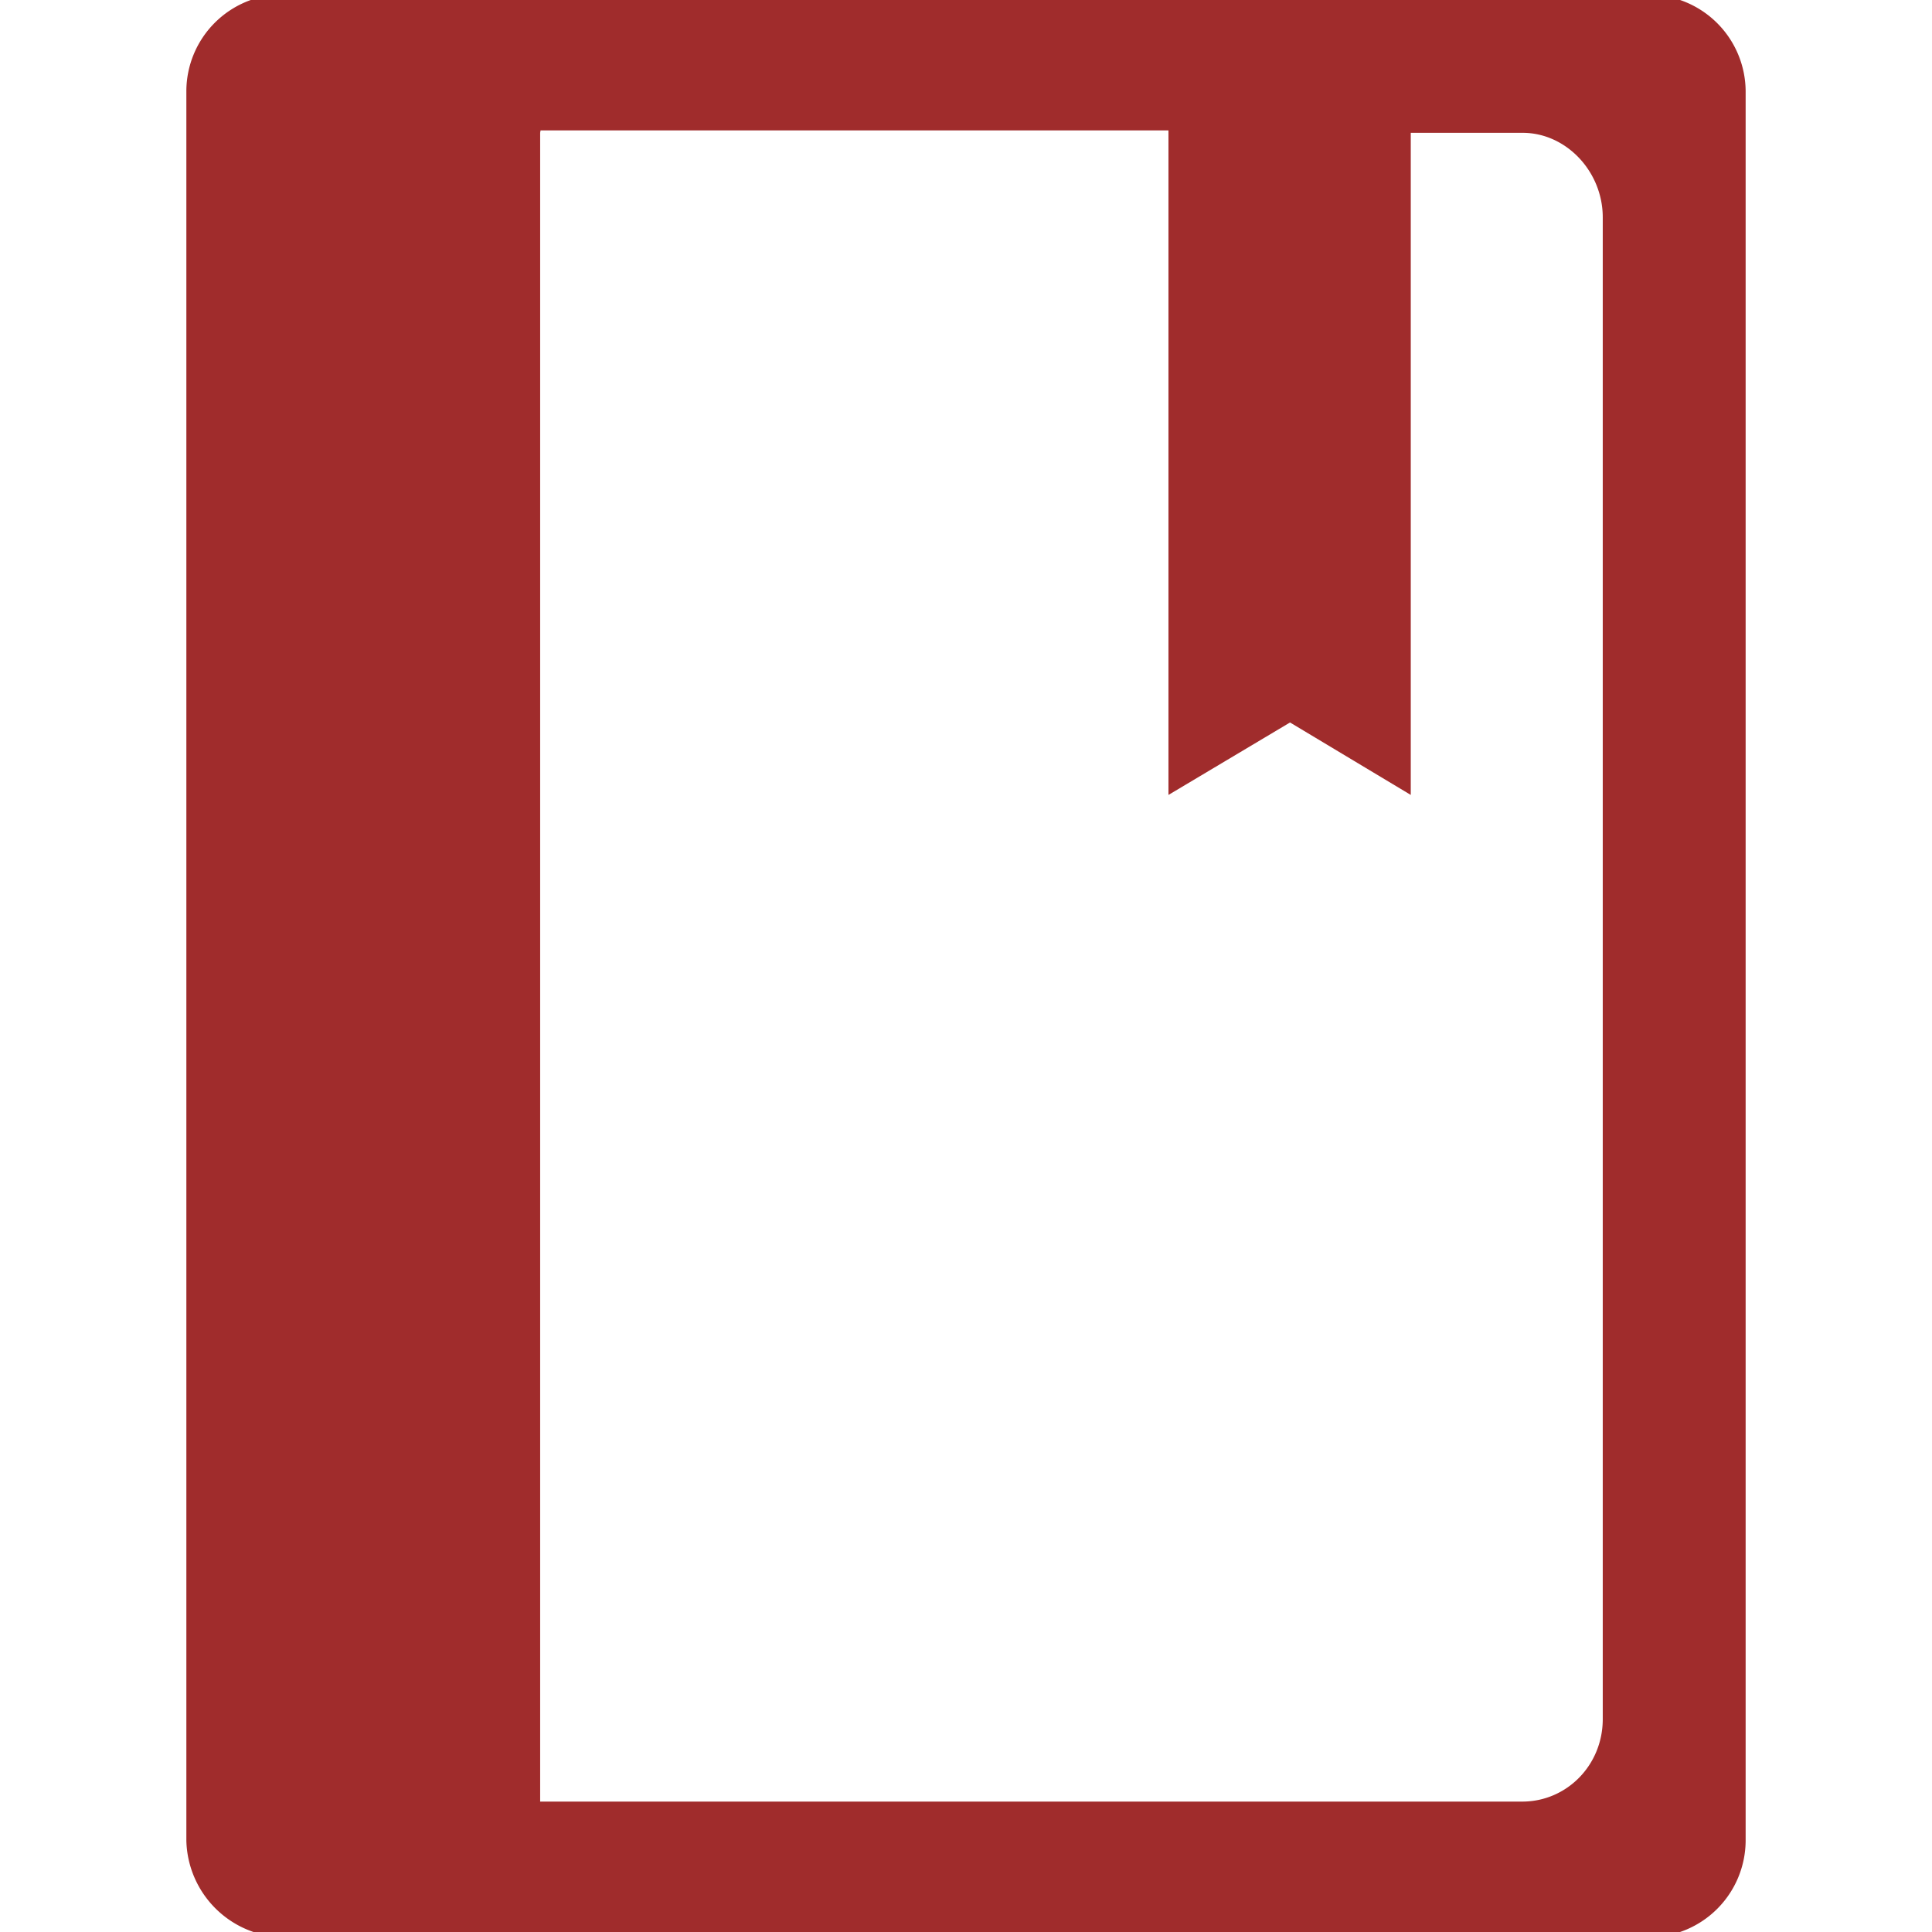 <?xml version="1.0" encoding="UTF-8" standalone="no"?><svg xmlns:dc="http://purl.org/dc/elements/1.1/" xmlns:cc="http://creativecommons.org/ns#" xmlns:rdf="http://www.w3.org/1999/02/22-rdf-syntax-ns#" xmlns="http://www.w3.org/2000/svg" width="48" height="48"><path d="M7.03-.14a2.41 2.41 0 0 0-2.4 2.41v43.46a2.46 2.46 0 0 0 2.4 2.4h33.94a2.41 2.41 0 0 0 2.4-2.4V2.27a2.41 2.41 0 0 0-2.4-2.4H7.09zm6.4 3.38h15.6v16.51l3.02-1.8 3 1.8V3.3h2.78c1.08 0 1.99.96 1.99 2.1v37.31c0 1.15-.9 2.05-2 2.05h-24.4V3.3z" fill="#a02c2c"/></svg>